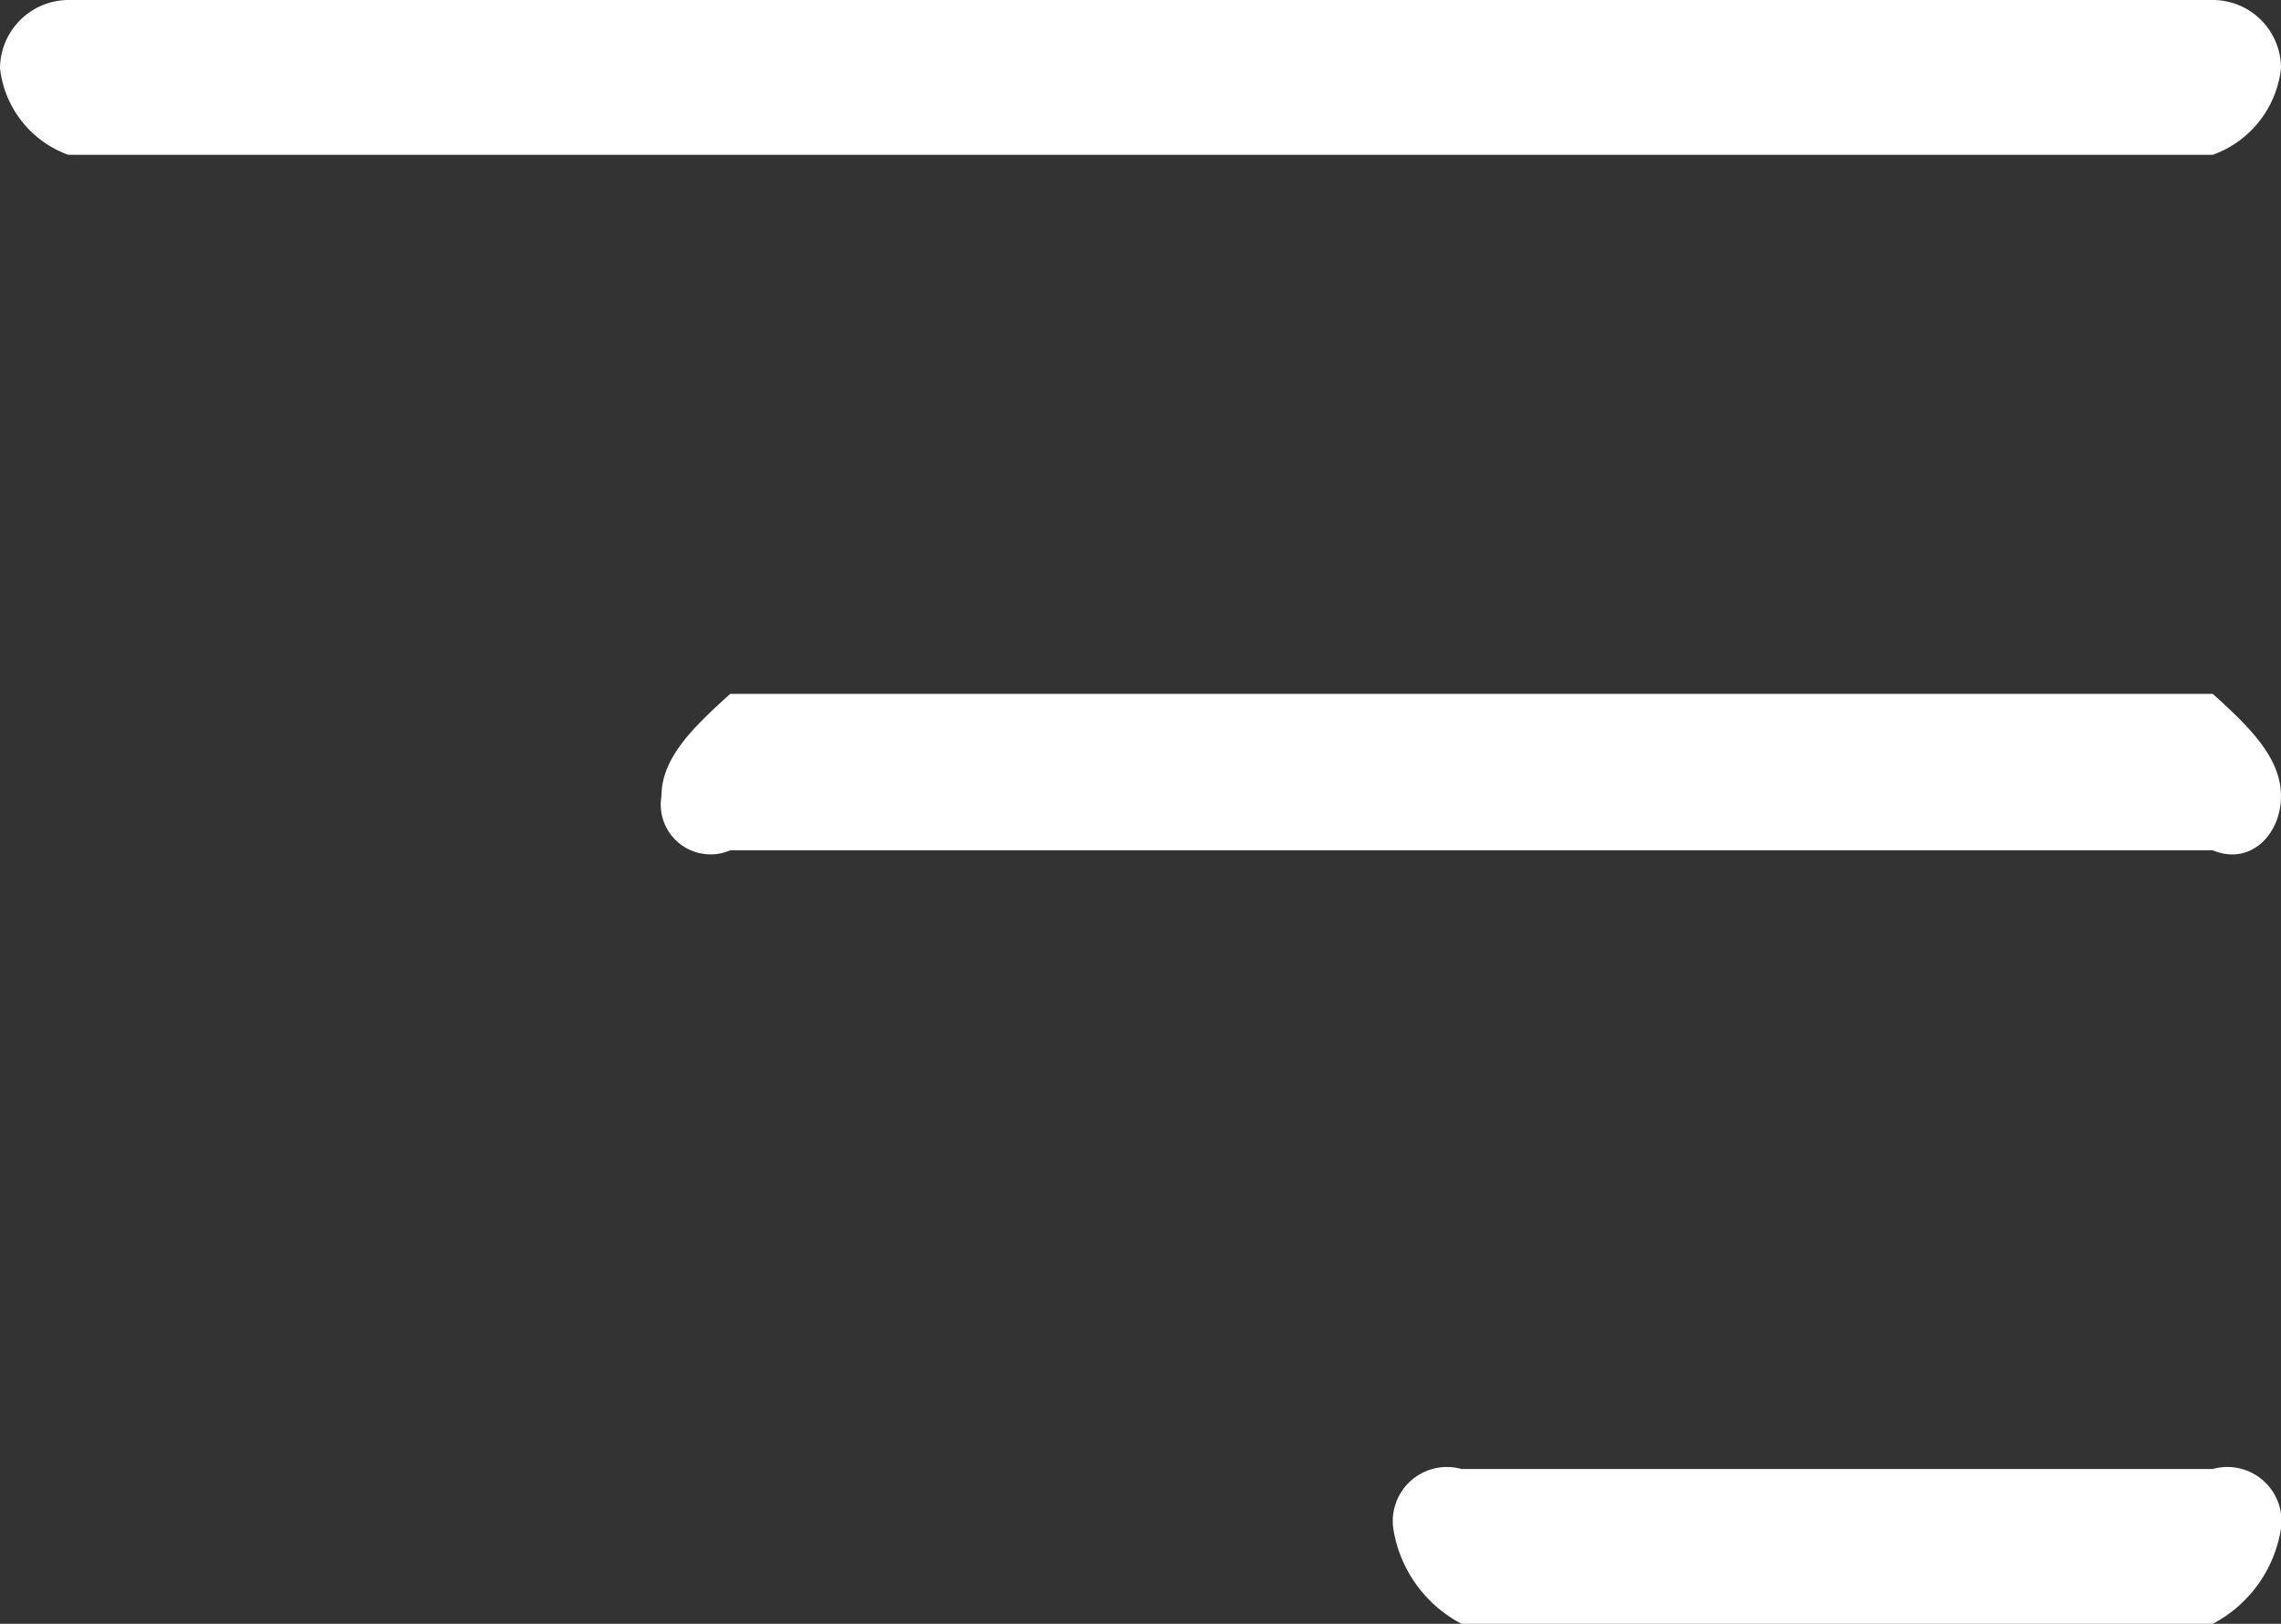 <svg id="Layer_1" data-name="Layer 1" xmlns="http://www.w3.org/2000/svg" viewBox="0 0 42.14 30"><rect x="0" y="0" width="42.14" height="30" fill="#333333" stroke="none"/><defs><style>.cls-1{fill:#fff}</style></defs><g id="Hamburger_Menu" data-name="Hamburger Menu"><path class="cls-1" d="M40.88 2.86H1.26A1.93 1.93 0 010 1.26 1.27 1.27 0 011.26 0h39.62a1.26 1.26 0 011.26 1.26 1.92 1.92 0 01-1.26 1.6zM40.88 15.71H13.49a.92.92 0 01-1.27-1c0-.7.57-1.26 1.27-1.89h27.39c.7.63 1.26 1.19 1.26 1.89s-.56 1.29-1.26 1zM40.88 30H27a2.41 2.41 0 01-1.26-1.76 1 1 0 011.26-1.1h13.88a1 1 0 011.26 1.1A2.41 2.41 0 0140.88 30z"/></g></svg>
